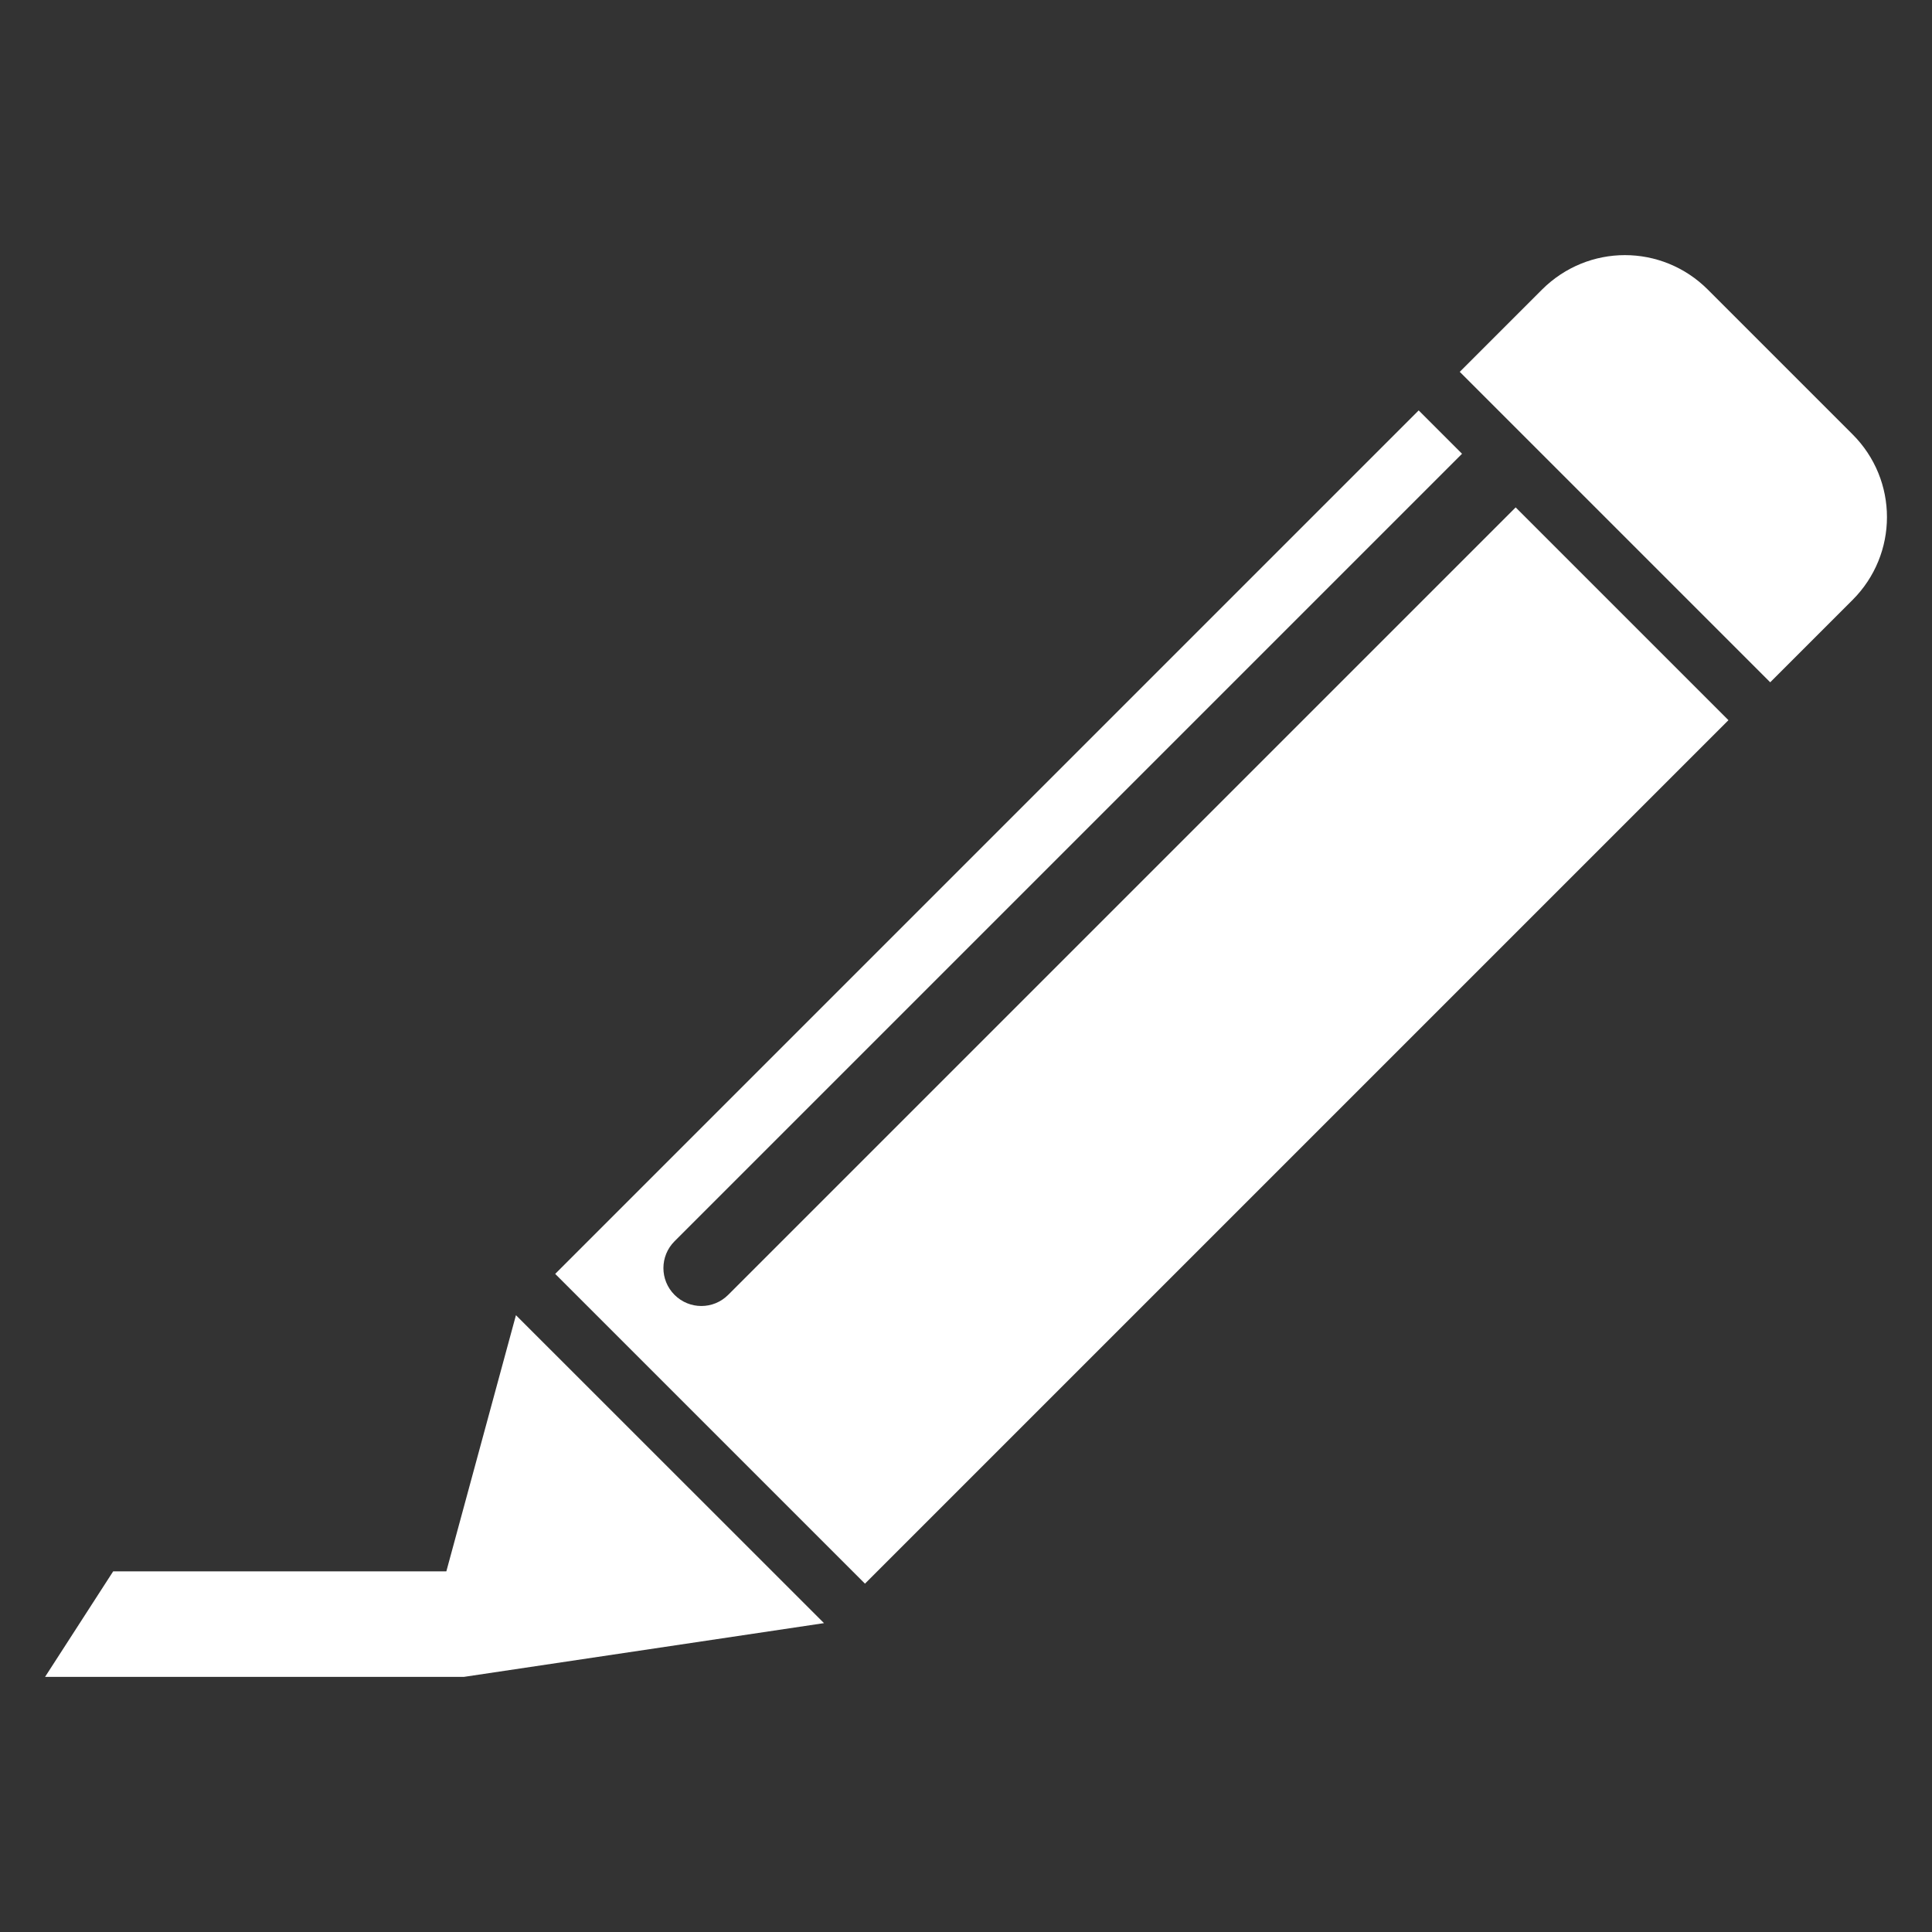 <?xml version="1.0" encoding="UTF-8" standalone="no"?>
<!-- Created with Inkscape (http://www.inkscape.org/) -->

<svg
   width="16.933mm"
   height="16.933mm"
   viewBox="0 0 16.933 16.933"
   version="1.1"
   id="svg5"
   inkscape:version="1.1.2 (b8e25be833, 2022-02-05)"
   sodipodi:docname="pencil_icon..svg"
   inkscape:export-filename="D:\Projects\care-up\care-up\Assets\Resources\Sprites\pencil_icon.png"
   inkscape:export-xdpi="95.965302"
   inkscape:export-ydpi="95.965302"
   xmlns:inkscape="http://www.inkscape.org/namespaces/inkscape"
   xmlns:sodipodi="http://sodipodi.sourceforge.net/DTD/sodipodi-0.dtd"
   xmlns="http://www.w3.org/2000/svg"
   xmlns:svg="http://www.w3.org/2000/svg">
  <rect x="0" y="0" width="16.933" height="16.933" fill="#333333" stroke="none"/>
  <sodipodi:namedview
     id="namedview7"
     pagecolor="#505050"
     bordercolor="#eeeeee"
     borderopacity="1"
     inkscape:pageshadow="0"
     inkscape:pageopacity="0"
     inkscape:pagecheckerboard="0"
     inkscape:document-units="mm"
     showgrid="false"
     inkscape:snap-bbox="true"
     inkscape:bbox-paths="true"
     inkscape:bbox-nodes="true"
     inkscape:snap-bbox-midpoints="true"
     inkscape:snap-bbox-edge-midpoints="true"
     inkscape:object-paths="true"
     inkscape:snap-intersection-paths="true"
     inkscape:snap-smooth-nodes="true"
     inkscape:snap-midpoints="true"
     inkscape:snap-object-midpoints="true"
     inkscape:snap-center="true"
     inkscape:snap-text-baseline="true"
     inkscape:snap-global="false"
     fit-margin-top="0"
     fit-margin-left="0"
     fit-margin-right="0"
     fit-margin-bottom="0"
     inkscape:zoom="5.0192677"
     inkscape:cx="86.267564"
     inkscape:cy="45.325337"
     inkscape:window-width="1920"
     inkscape:window-height="1017"
     inkscape:window-x="-8"
     inkscape:window-y="-8"
     inkscape:window-maximized="1"
     inkscape:current-layer="layer1" />
  <defs
     id="defs2" />
  <g
     inkscape:label="Layer 1"
     inkscape:groupmode="layer"
     id="layer1"
     transform="translate(94.825,-19.084)">
    <path
       id="path6255"
       style="opacity:1;fill:#ffffff;stroke:none;stroke-width:0.265px;stroke-linecap:butt;stroke-linejoin:miter;stroke-opacity:1"
       d="m -80.583,21.32 c -0.263,0 -0.525,0.101 -0.727,0.302 l -0.721,0.721 2.721,2.721 0.721,-0.721 c 0.403,-0.403 0.403,-1.051 0,-1.453 l -1.268,-1.268 c -0.201,-0.201 -0.464,-0.302 -0.727,-0.302 z m -1.808,1.361 -7.568,7.568 2.715,2.715 7.568,-7.568 -1.865,-1.865 -6.902,6.902 c -0.13,0.13 -0.34,0.13 -0.47,0 -0.13,-0.13 -0.13,-0.34 0,-0.47 l 6.902,-6.902 z m -7.912,7.93 -0.61,2.245 h -2.92 l -0.597,0.925 h 3.671 l 3.156,-0.471 z"
       sodipodi:nodetypes="ssccsssscccccsssccccccccc" />
  </g>
</svg>
